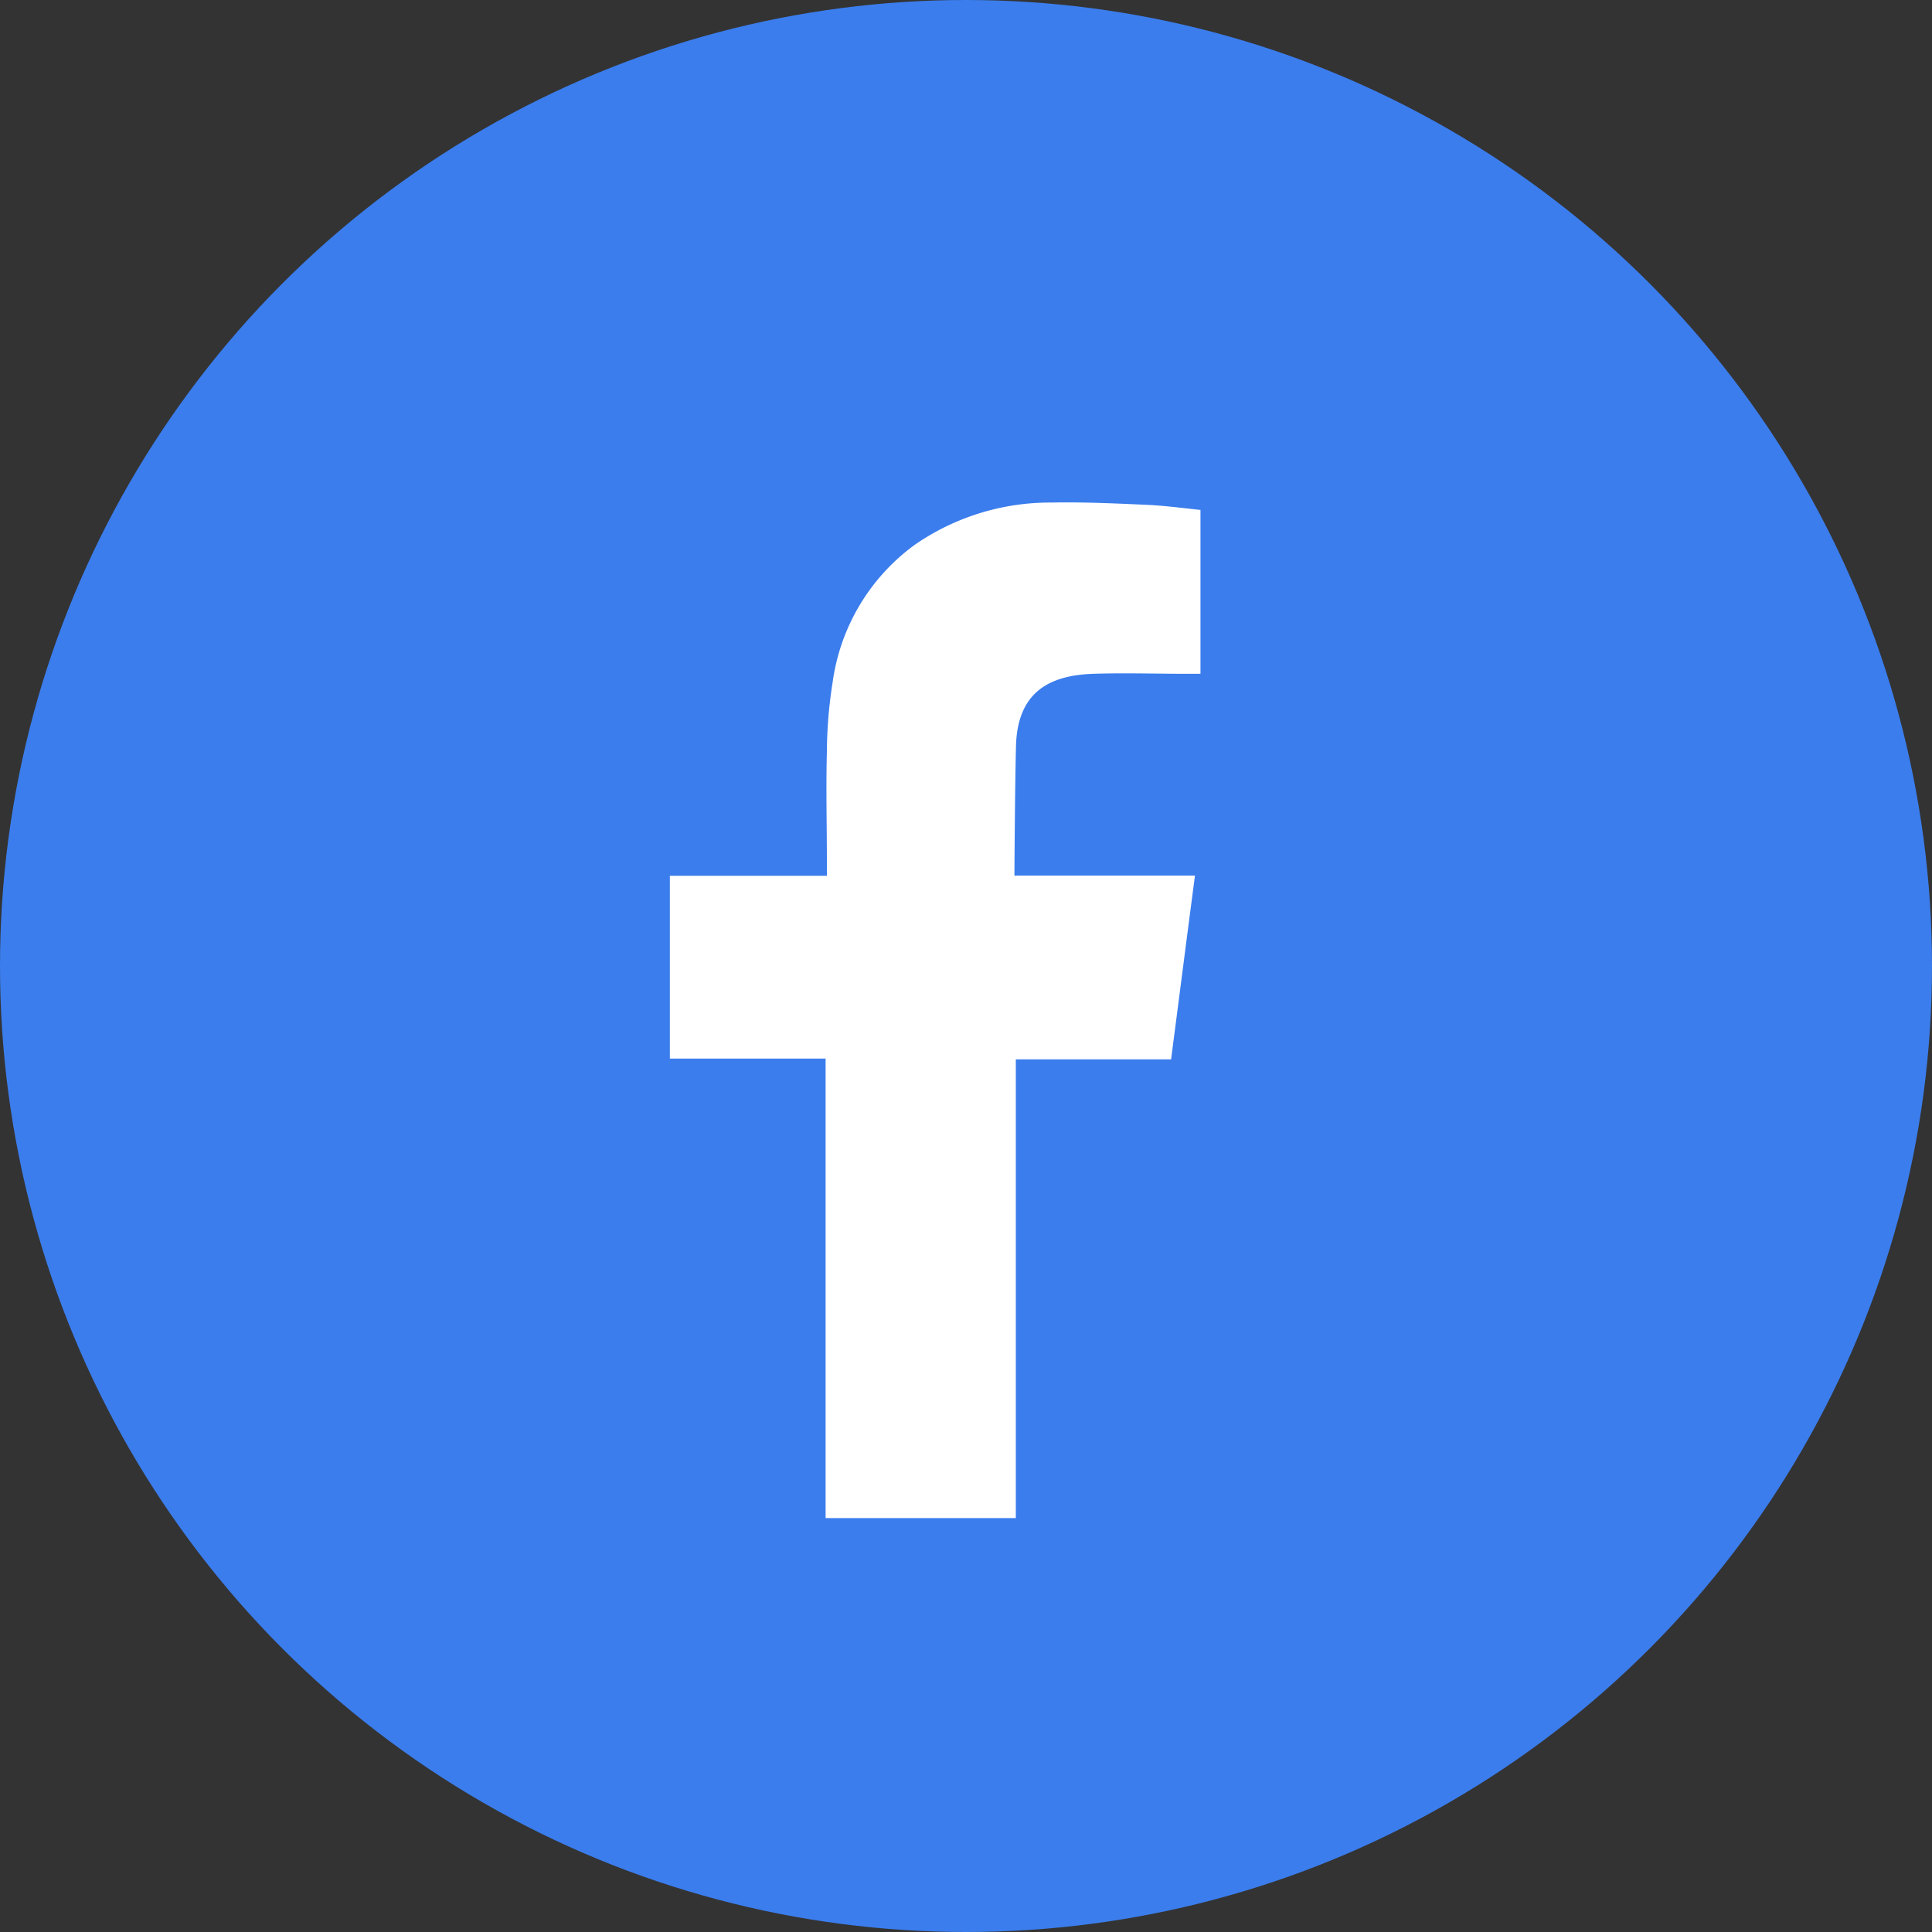 <svg xmlns="http://www.w3.org/2000/svg" width="33" height="33" viewBox="0 0 33 33"><rect x="0" y="0" width="33" height="33" fill="#333333" stroke="none"/><defs><style>.a{fill:#3b7ded;}.b{fill:#fff;fill-rule:evenodd;}</style></defs><g transform="translate(-407 -2394)"><circle class="a" cx="16.5" cy="16.5" r="16.5" transform="translate(407 2394)"/><path class="b" d="M57.6,38.208c.536-.017,1.074,0,1.612,0h.223V35.409c-.287-.03-.588-.07-.89-.086-.551-.024-1.1-.051-1.655-.04a4.061,4.061,0,0,0-2.336.722,3.49,3.49,0,0,0-1.4,2.334,7.819,7.819,0,0,0-.1,1.2c-.017.628,0,1.256,0,1.884v.235H50.372V44.78h2.66v7.849h3.249V44.794h2.652c.136-1.04.267-2.068.408-3.139h-.6c-.754,0-2.484,0-2.484,0s.009-1.548.027-2.22C56.312,38.515,56.858,38.235,57.6,38.208Z" transform="translate(368.07 2367.301)"/></g></svg>